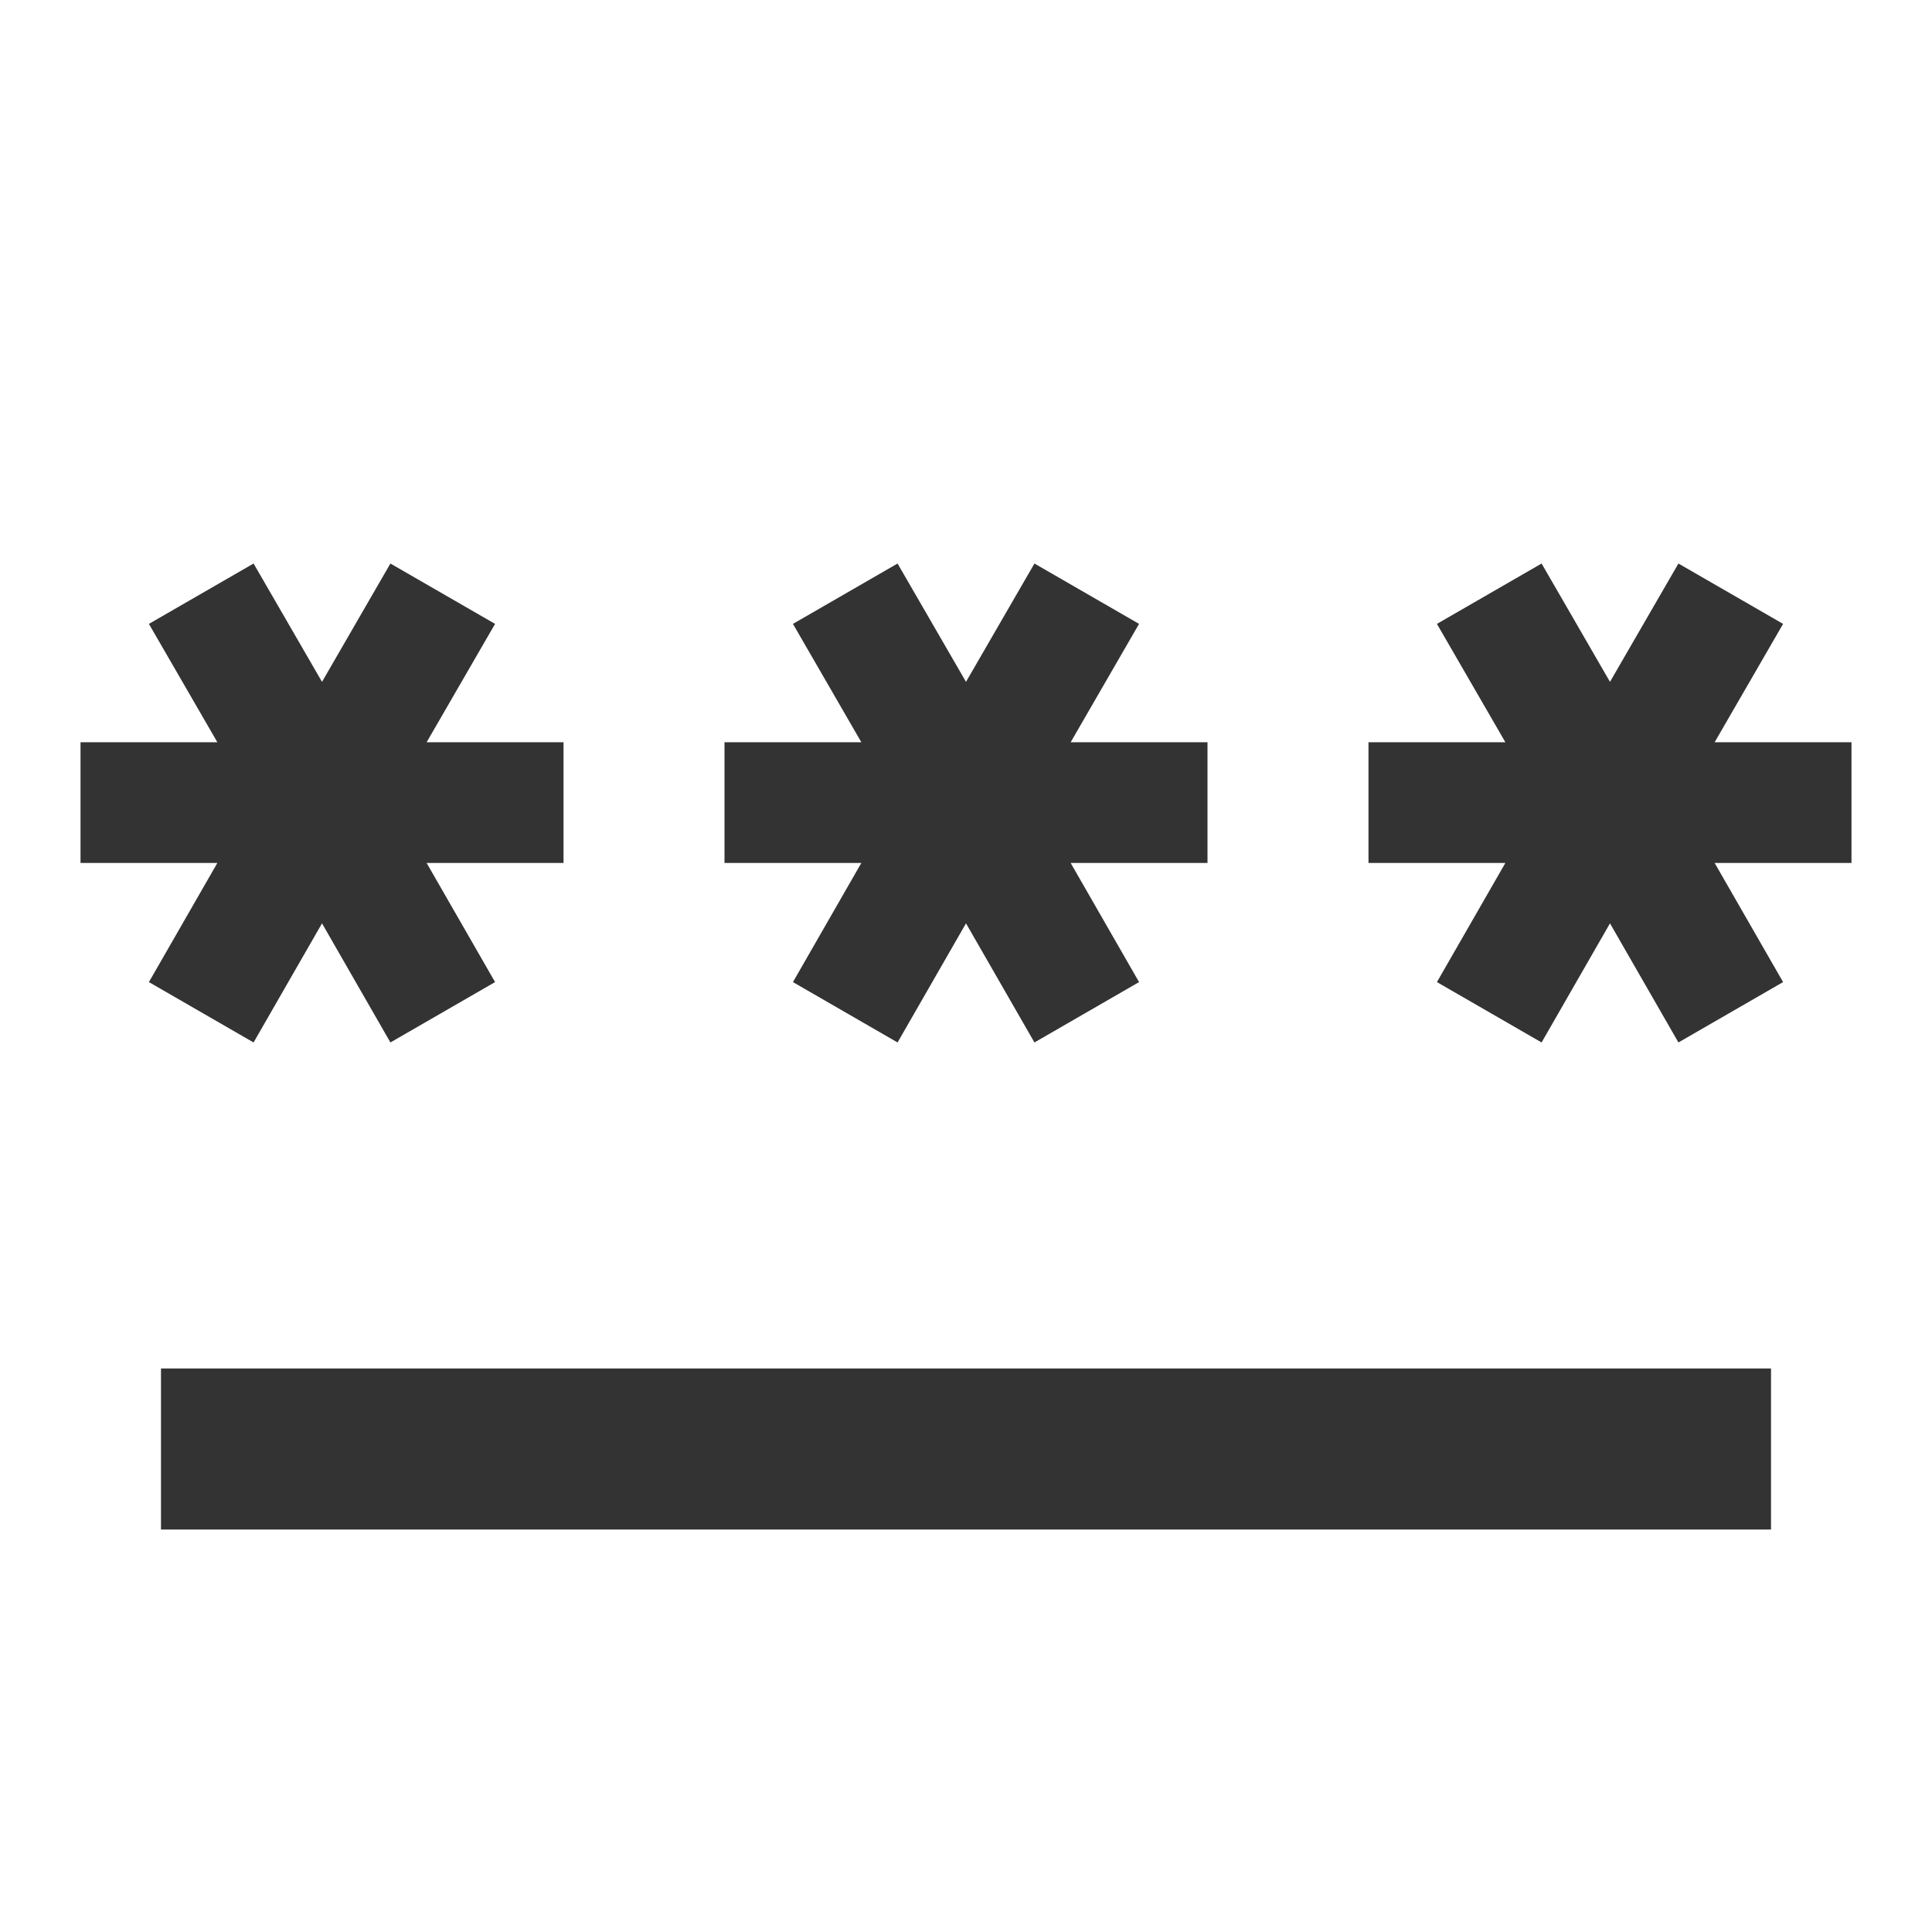 <svg width="40" height="40" viewBox="0 0 40 40" fill="none" xmlns="http://www.w3.org/2000/svg">
<path d="M3.333 28.333H36.667V31.667H3.333V28.333ZM5.25 21.583L6.667 19.117L8.083 21.583L10.25 20.333L8.833 17.867H11.667V15.367H8.833L10.25 12.917L8.083 11.667L6.667 14.117L5.25 11.667L3.083 12.917L4.5 15.367H1.667V17.867H4.5L3.083 20.333L5.25 21.583ZM16.417 20.333L18.583 21.583L20 19.117L21.417 21.583L23.583 20.333L22.167 17.867H25V15.367H22.167L23.583 12.917L21.417 11.667L20 14.117L18.583 11.667L16.417 12.917L17.833 15.367H15V17.867H17.833L16.417 20.333ZM38.333 15.367H35.5L36.917 12.917L34.75 11.667L33.333 14.117L31.917 11.667L29.75 12.917L31.167 15.367H28.333V17.867H31.167L29.75 20.333L31.917 21.583L33.333 19.117L34.75 21.583L36.917 20.333L35.5 17.867H38.333V15.367Z" fill="#333333"/>
</svg>
